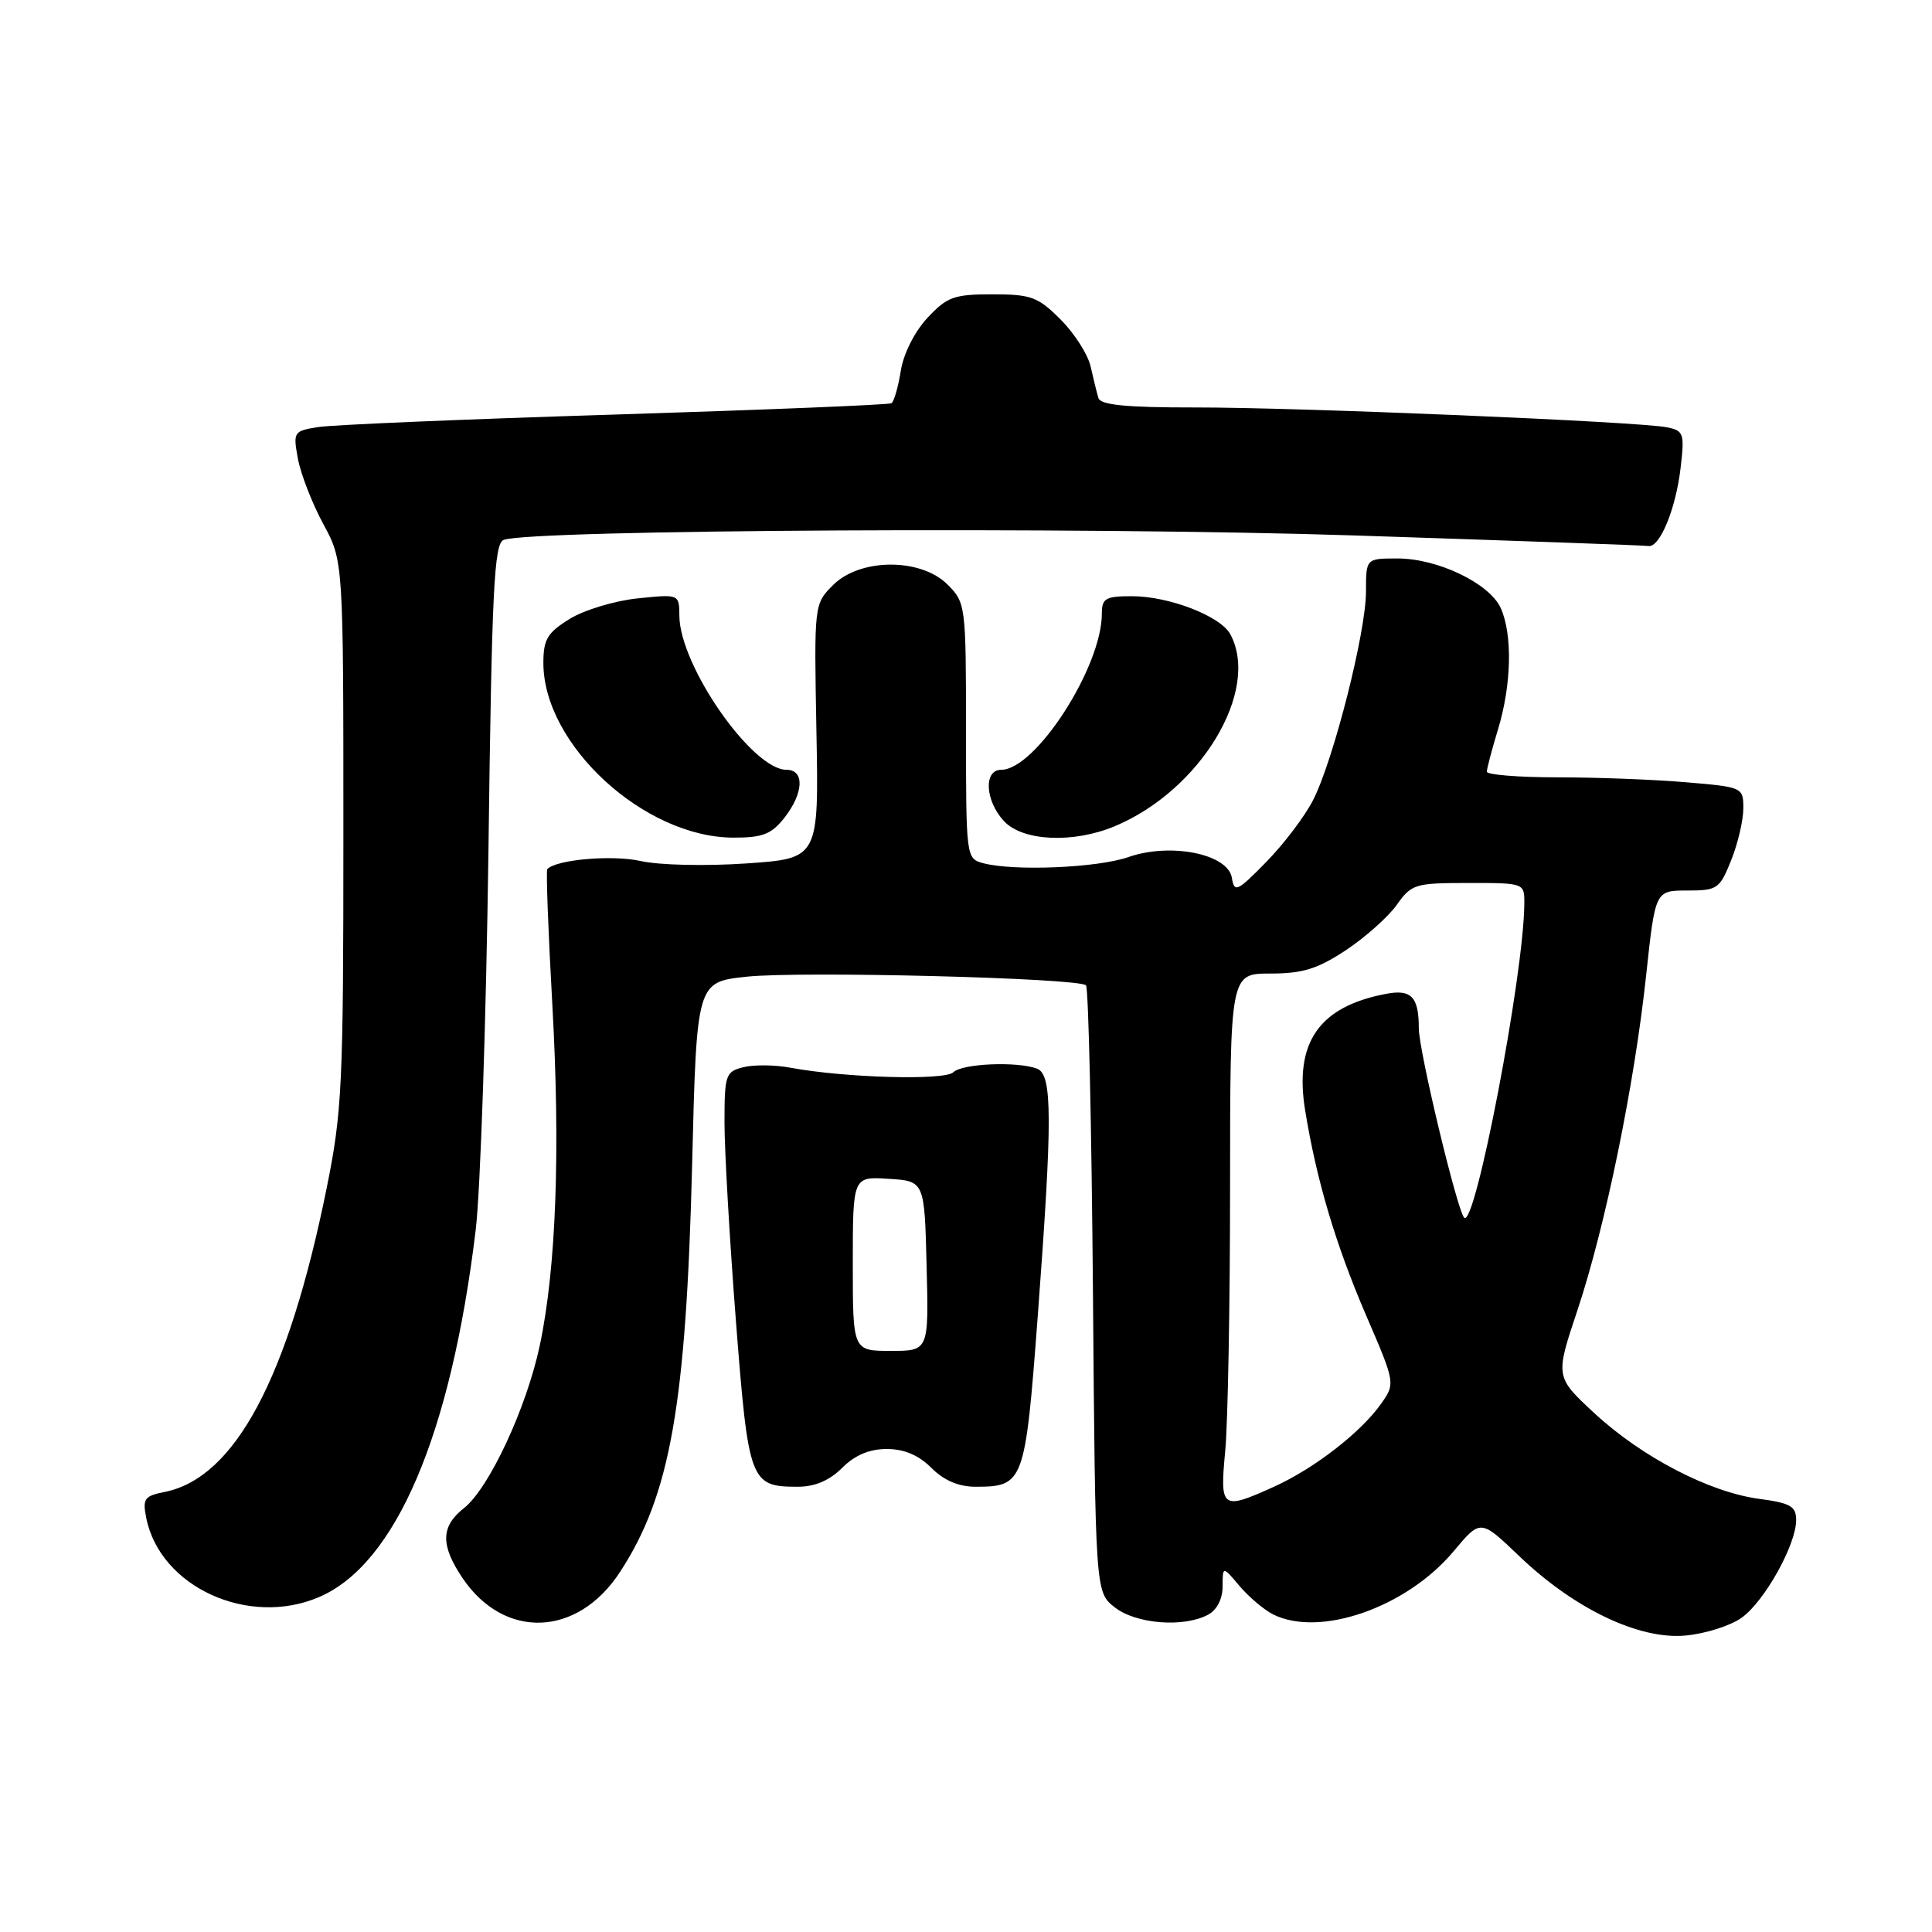 <?xml version="1.0" encoding="UTF-8" standalone="no"?>
<!DOCTYPE svg PUBLIC "-//W3C//DTD SVG 1.1//EN" "http://www.w3.org/Graphics/SVG/1.1/DTD/svg11.dtd" >
<svg xmlns="http://www.w3.org/2000/svg" xmlns:xlink="http://www.w3.org/1999/xlink" version="1.1" viewBox="0 0 256 256">
 <g >
 <path fill="currentColor"
d=" M 230.82 214.33 C 233.85 212.12 238.00 204.66 238.00 201.42 C 238.00 199.59 237.25 199.16 233.12 198.61 C 226.52 197.73 217.59 193.10 211.28 187.27 C 206.07 182.44 206.07 182.44 209.00 173.67 C 212.71 162.56 216.57 143.75 218.12 129.25 C 219.33 118.00 219.33 118.00 223.55 118.00 C 227.56 118.00 227.87 117.79 229.39 113.98 C 230.28 111.77 231.00 108.68 231.00 107.13 C 231.00 104.32 230.93 104.29 223.35 103.65 C 219.14 103.29 211.49 103.00 206.35 103.00 C 201.21 103.00 197.00 102.66 197.01 102.25 C 197.02 101.84 197.69 99.29 198.51 96.59 C 200.29 90.72 200.43 84.04 198.85 80.56 C 197.35 77.29 190.51 74.00 185.18 74.00 C 181.00 74.00 181.00 74.00 181.00 78.39 C 181.00 83.76 176.70 100.71 173.99 106.02 C 172.90 108.16 170.11 111.84 167.79 114.21 C 163.93 118.15 163.55 118.32 163.23 116.32 C 162.72 113.15 155.12 111.62 149.54 113.56 C 145.43 115.00 134.32 115.46 130.25 114.37 C 128.03 113.77 128.00 113.55 128.00 96.84 C 128.00 80.20 127.96 79.87 125.55 77.45 C 122.00 73.91 113.97 73.94 110.39 77.52 C 107.87 80.04 107.87 80.04 108.18 96.90 C 108.50 113.75 108.50 113.75 98.89 114.41 C 93.50 114.78 87.35 114.64 84.89 114.09 C 81.14 113.25 73.73 113.89 72.52 115.16 C 72.34 115.35 72.64 123.38 73.18 133.00 C 74.27 152.37 73.70 168.00 71.53 178.25 C 69.78 186.53 64.80 197.23 61.47 199.84 C 58.40 202.26 58.35 204.73 61.28 209.09 C 66.81 217.29 76.51 216.93 82.14 208.32 C 88.81 198.11 90.91 186.26 91.71 154.31 C 92.31 130.13 92.31 130.13 98.90 129.42 C 106.07 128.65 142.92 129.59 143.90 130.56 C 144.23 130.89 144.64 149.12 144.82 171.07 C 145.14 210.97 145.14 210.97 147.71 212.98 C 150.51 215.19 156.84 215.69 160.07 213.96 C 161.25 213.33 162.00 211.87 162.00 210.21 C 162.01 207.50 162.01 207.50 164.25 210.16 C 165.49 211.62 167.48 213.30 168.68 213.91 C 174.89 217.02 186.40 212.99 192.63 205.53 C 196.18 201.29 196.18 201.29 201.25 206.14 C 208.56 213.16 217.16 217.28 223.32 216.72 C 225.98 216.48 229.35 215.40 230.82 214.33 Z  M 42.28 211.62 C 52.44 207.26 59.76 190.11 63.03 163.00 C 63.66 157.78 64.42 135.19 64.72 112.81 C 65.17 78.00 65.47 72.03 66.74 71.54 C 70.34 70.16 143.70 69.78 179.50 70.95 C 200.40 71.64 217.92 72.26 218.43 72.35 C 219.92 72.59 222.04 67.47 222.68 62.07 C 223.23 57.43 223.11 57.07 220.88 56.62 C 217.20 55.87 171.98 53.97 158.22 53.99 C 149.26 54.00 145.83 53.66 145.55 52.75 C 145.34 52.06 144.88 50.19 144.52 48.59 C 144.17 46.99 142.38 44.18 140.54 42.34 C 137.53 39.33 136.63 39.00 131.50 39.00 C 126.41 39.00 125.49 39.33 122.90 42.11 C 121.19 43.94 119.73 46.84 119.36 49.13 C 119.02 51.28 118.46 53.22 118.12 53.43 C 117.77 53.64 101.30 54.31 81.50 54.93 C 61.70 55.54 43.99 56.29 42.15 56.59 C 38.90 57.11 38.82 57.23 39.48 60.81 C 39.86 62.84 41.37 66.71 42.83 69.42 C 45.50 74.33 45.50 74.33 45.50 110.42 C 45.50 143.85 45.34 147.31 43.26 157.55 C 38.17 182.63 31.12 195.83 21.82 197.69 C 19.13 198.22 18.87 198.59 19.38 201.14 C 21.21 210.28 32.91 215.64 42.28 211.62 Z  M 111.59 194.50 C 113.28 192.81 115.20 192.00 117.50 192.00 C 119.80 192.00 121.72 192.81 123.41 194.50 C 125.08 196.17 127.02 197.00 129.26 197.00 C 135.66 197.00 135.84 196.51 137.50 174.50 C 139.47 148.18 139.46 142.39 137.42 141.61 C 134.82 140.61 127.48 140.92 126.32 142.08 C 125.21 143.19 111.99 142.82 104.75 141.48 C 102.69 141.09 99.88 141.06 98.50 141.41 C 96.14 142.00 96.00 142.42 96.00 148.77 C 96.00 152.47 96.68 164.28 97.51 175.00 C 99.18 196.45 99.39 197.00 105.74 197.00 C 107.98 197.00 109.92 196.17 111.59 194.50 Z  M 103.93 108.37 C 106.50 105.09 106.64 102.00 104.21 102.00 C 99.67 102.00 90.07 88.20 90.02 81.61 C 90.00 78.72 90.00 78.72 84.48 79.29 C 81.45 79.60 77.40 80.83 75.48 82.01 C 72.53 83.84 72.00 84.72 72.00 87.85 C 72.00 98.68 85.37 110.97 97.18 110.99 C 101.05 111.00 102.21 110.54 103.93 108.37 Z  M 147.71 109.48 C 159.08 104.73 167.03 91.53 163.03 84.05 C 161.74 81.64 154.92 79.00 149.98 79.00 C 146.48 79.00 146.00 79.28 146.00 81.32 C 146.00 88.38 137.22 102.00 132.67 102.00 C 130.30 102.00 130.53 106.12 133.04 108.81 C 135.52 111.47 142.20 111.78 147.71 109.48 Z  M 162.35 192.25 C 162.70 188.54 162.99 172.79 162.99 157.25 C 163.00 129.00 163.00 129.00 168.33 129.00 C 172.61 129.00 174.57 128.39 178.33 125.91 C 180.89 124.21 183.93 121.51 185.07 119.91 C 187.03 117.14 187.50 117.00 194.57 117.00 C 202.00 117.00 202.00 117.00 201.98 119.75 C 201.92 129.14 195.45 162.90 194.01 161.35 C 193.06 160.32 188.00 139.20 188.00 136.26 C 188.00 132.09 187.01 131.05 183.66 131.69 C 174.77 133.37 171.47 138.13 172.94 147.14 C 174.45 156.42 176.99 164.93 181.01 174.28 C 184.91 183.32 184.91 183.32 182.94 186.09 C 180.26 189.84 174.13 194.59 168.85 196.98 C 161.86 200.15 161.62 199.97 162.35 192.25 Z  M 113.00 167.45 C 113.00 155.89 113.00 155.89 117.75 156.20 C 122.50 156.50 122.50 156.50 122.78 167.75 C 123.07 179.00 123.07 179.00 118.03 179.00 C 113.00 179.00 113.00 179.00 113.00 167.45 Z "/>
</g>
</svg>